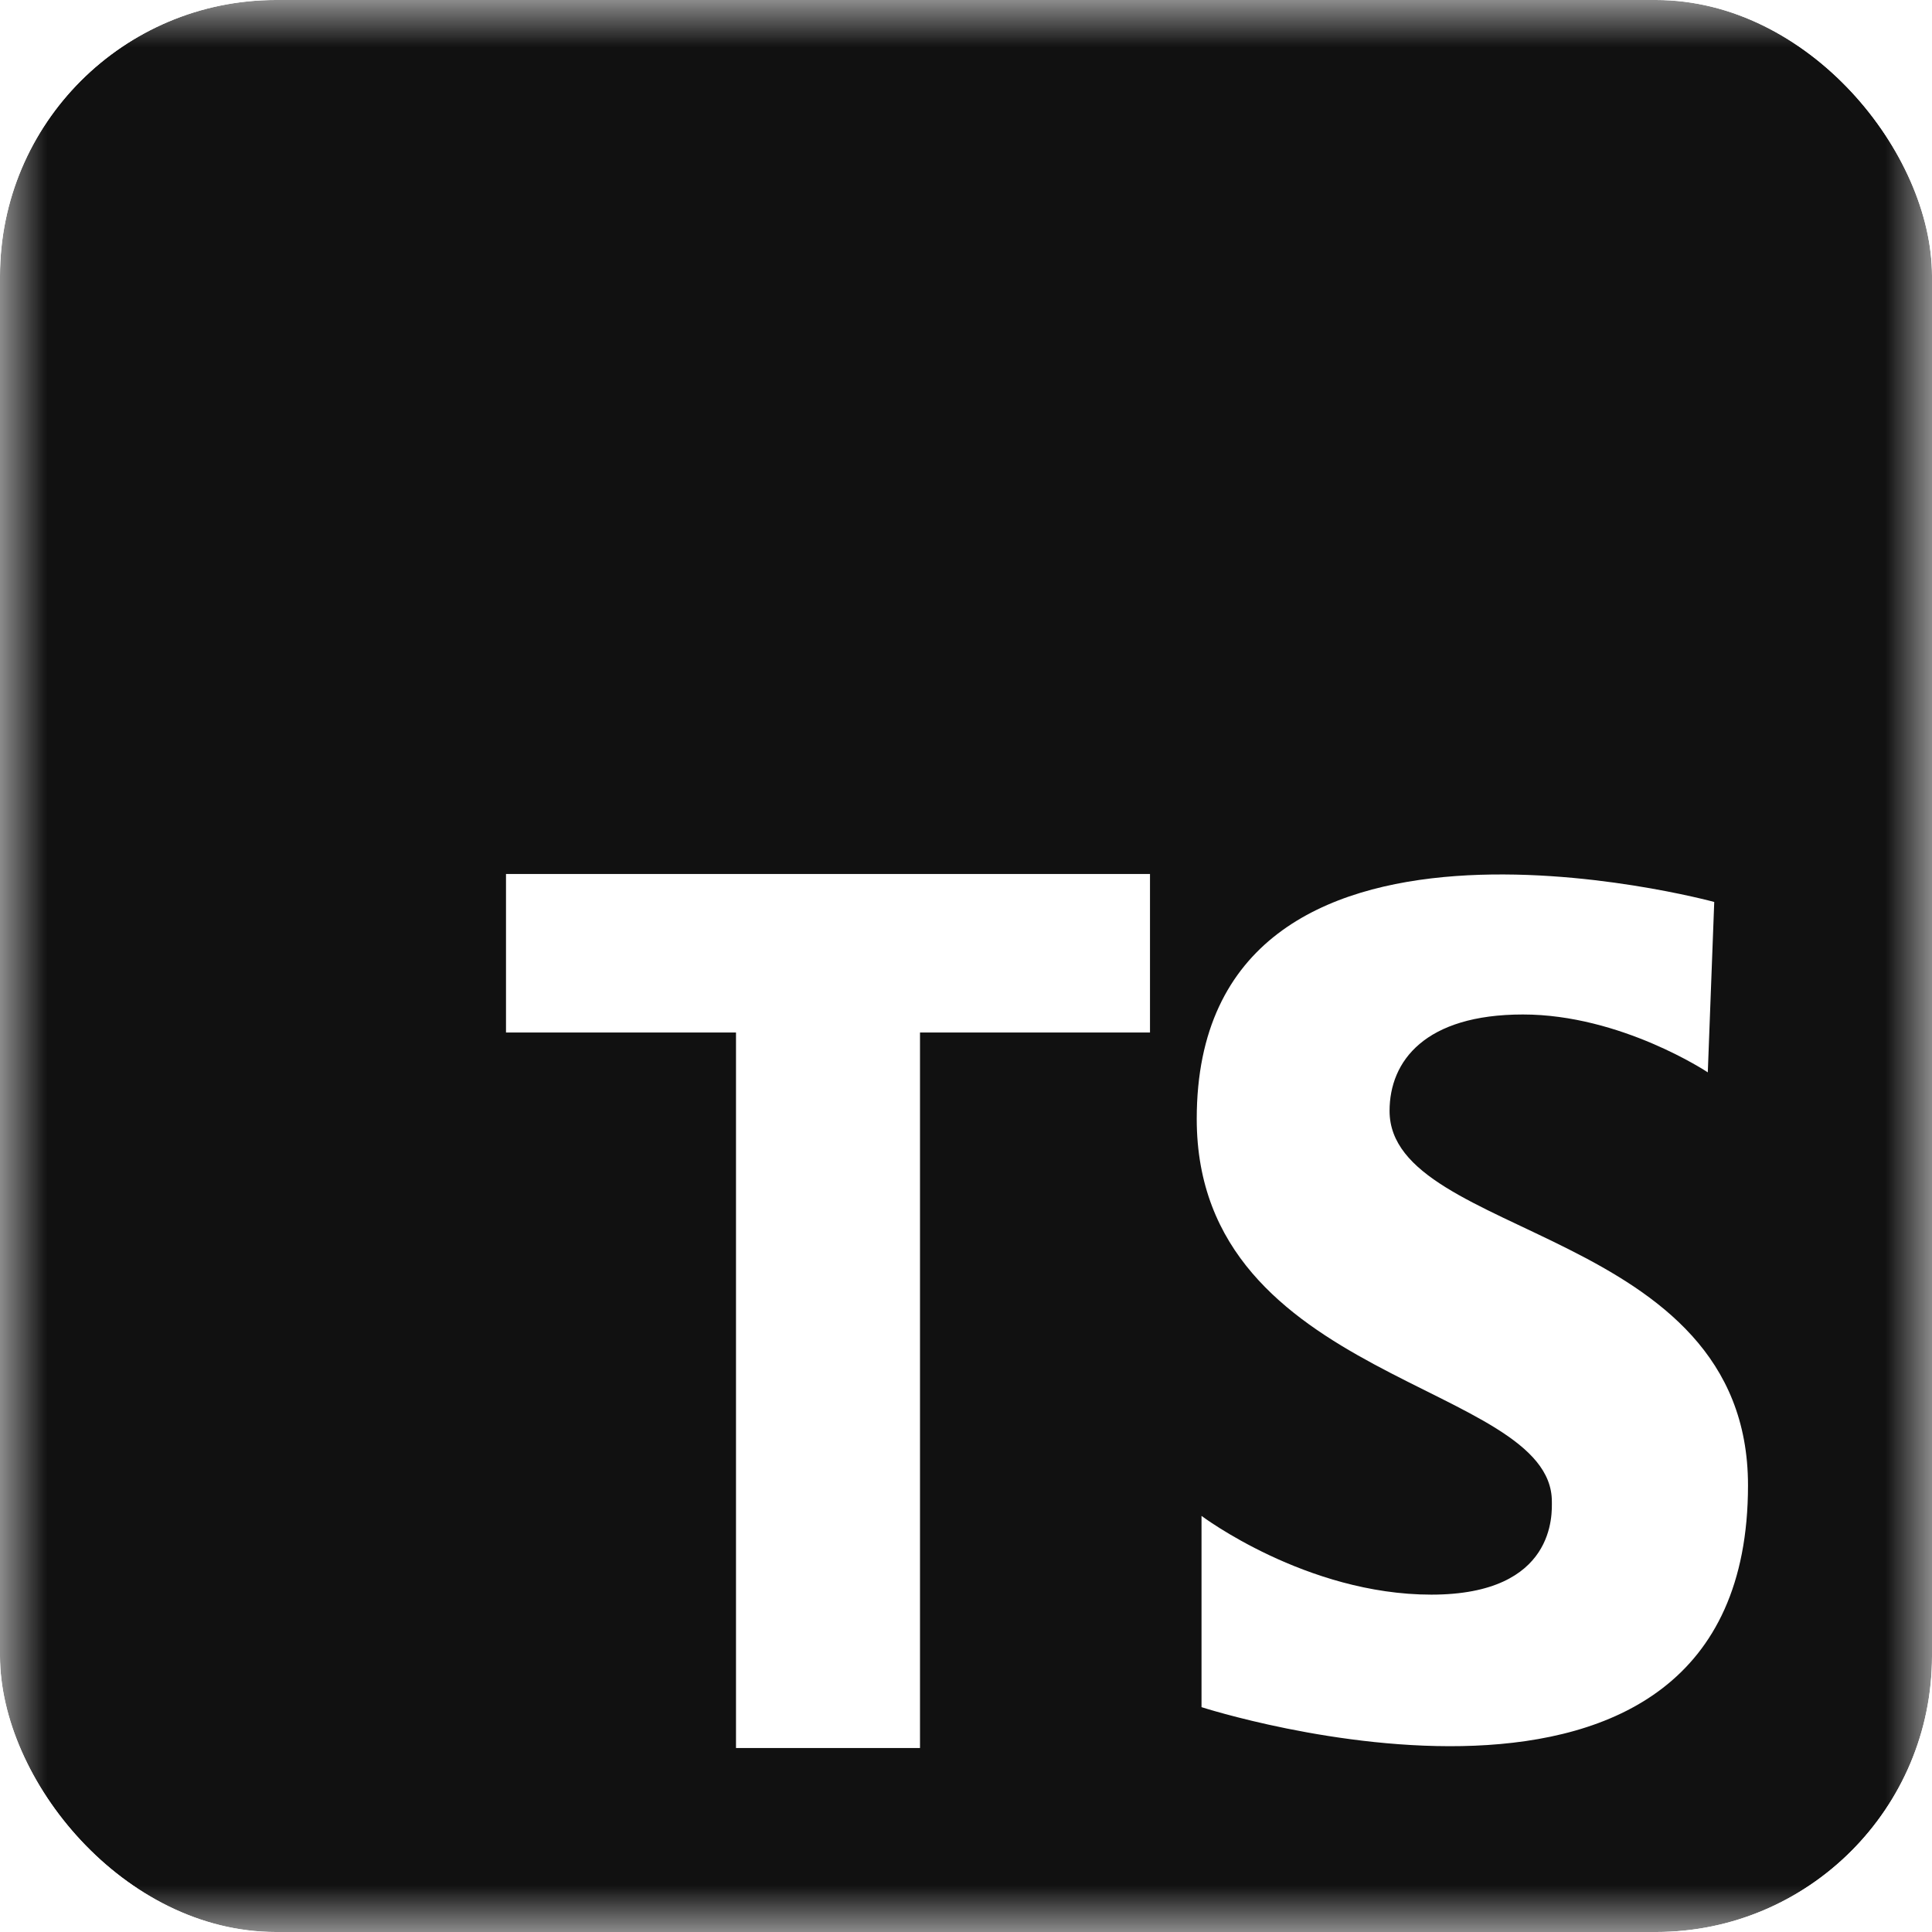 <svg width="21" height="21" viewBox="0 0 21 21" fill="none" xmlns="http://www.w3.org/2000/svg">
<g clip-path="url(#clip0_284_50)">
<mask id="mask0_284_50" style="mask-type:luminance" maskUnits="userSpaceOnUse" x="0" y="0" width="21" height="21">
<path d="M0 0H21V21H0V0Z" fill="white"/>
</mask>
<g mask="url(#mask0_284_50)">
<path d="M20.5 7.67609e-07H0.499C0.366 0 0.24 0.053 0.146 0.147C0.053 0.24 5.65987e-07 0.367 7.68964e-07 0.5V20.501C-0 20.567 0.013 20.632 0.038 20.693C0.063 20.753 0.1 20.808 0.146 20.855C0.192 20.901 0.248 20.938 0.308 20.963C0.369 20.988 0.434 21.001 0.5 21.001H20.501C20.567 21.001 20.632 20.988 20.692 20.963C20.753 20.938 20.808 20.901 20.855 20.855C20.901 20.808 20.938 20.753 20.963 20.692C20.988 20.632 21.001 20.567 21.001 20.501V0.499C21.001 0.433 20.988 0.368 20.962 0.308C20.937 0.247 20.9 0.192 20.854 0.146C20.807 0.099 20.752 0.063 20.692 0.038C20.631 0.013 20.566 -0 20.5 7.67609e-07ZM12.5 11.223H10V19H8V11.223H5.5V9.5H12.5V11.223ZM13.06 18.555V16.477C13.06 16.477 14.196 17.333 15.558 17.333C16.921 17.333 16.868 16.442 16.868 16.32C16.868 15.027 13.008 15.027 13.008 12.162C13.008 8.267 18.633 9.804 18.633 9.804L18.563 11.656C18.563 11.656 17.62 11.027 16.554 11.027C15.488 11.027 15.104 11.534 15.104 12.075C15.104 13.472 19 13.333 19 16.145C19 20.477 13.06 18.556 13.06 18.556V18.555Z" fill="#111111"/>
</g>
</g>
<defs>
<clipPath id="clip0_284_50">
<rect width="21" height="21" rx="3" fill="white"/>
</clipPath>
</defs>
</svg>
